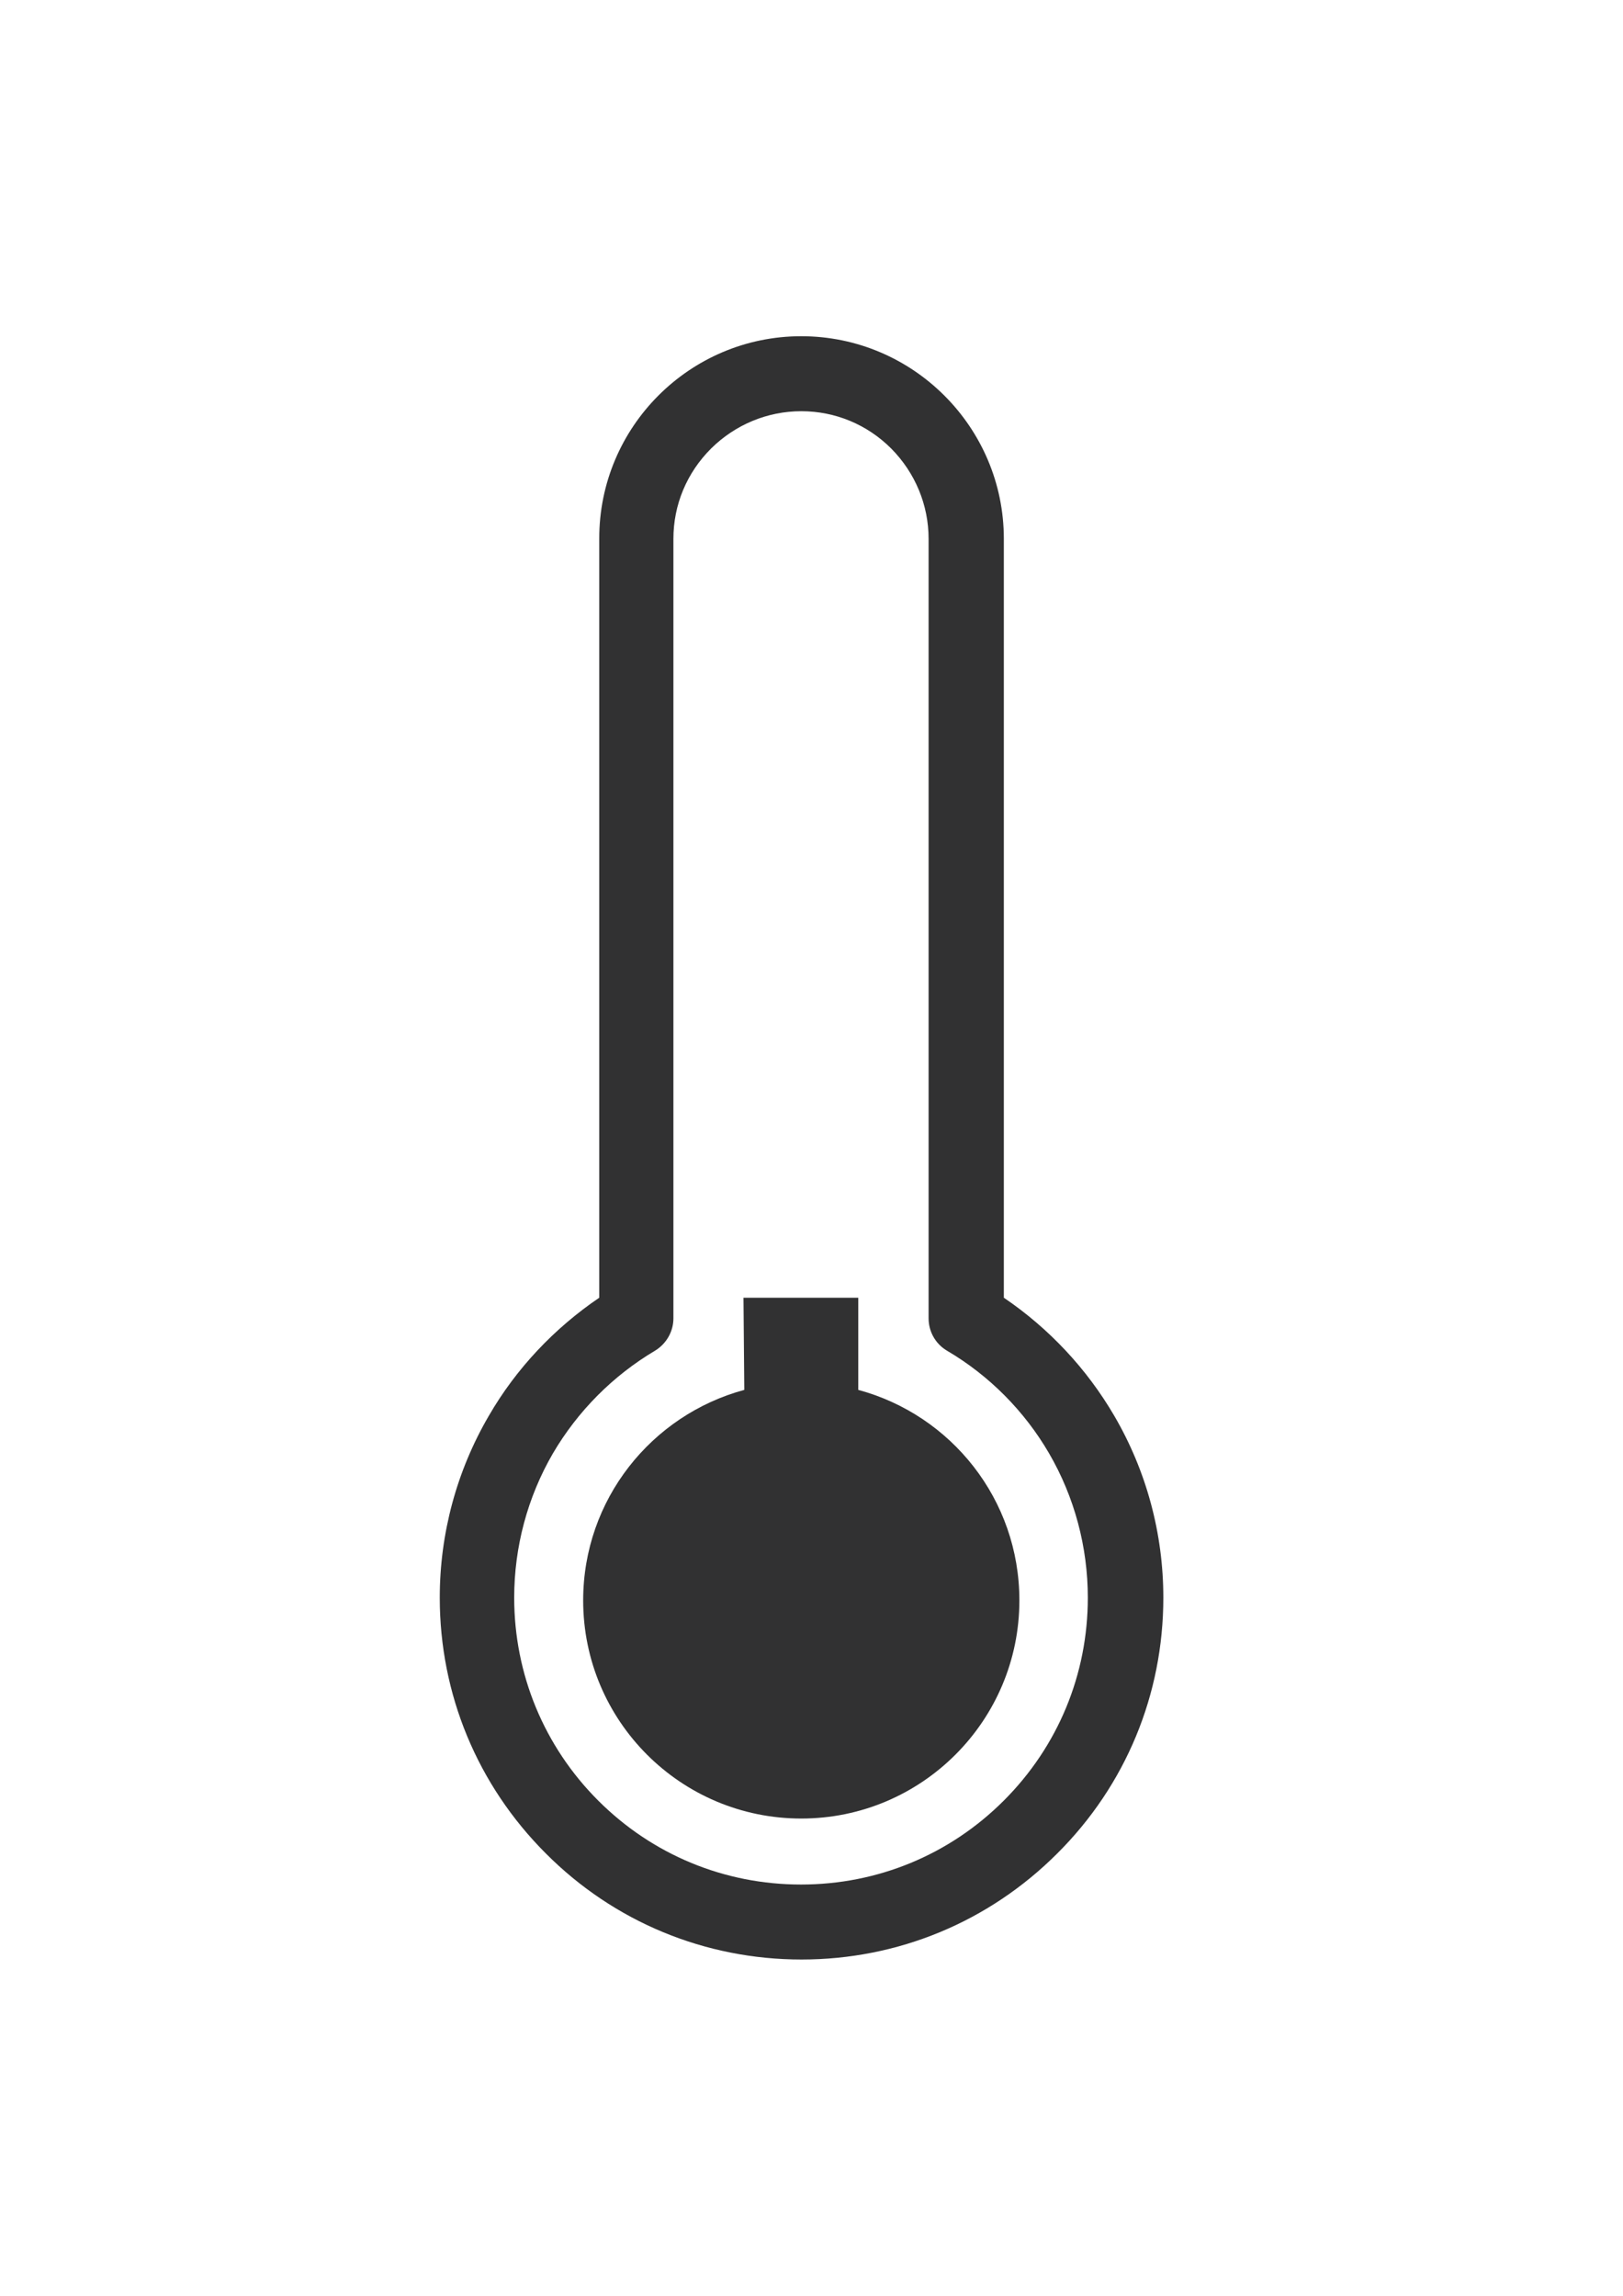 <?xml version="1.0" encoding="utf-8"?>
<!-- Generator: Adobe Illustrator 24.2.2, SVG Export Plug-In . SVG Version: 6.00 Build 0)  -->
<svg version="1.1" id="Ebene_1" xmlns:serif="http://www.serif.com/"
	 xmlns="http://www.w3.org/2000/svg" xmlns:xlink="http://www.w3.org/1999/xlink" x="0px" y="0px" viewBox="0 0 595.3 841.9"
	 style="enable-background:new 0 0 595.3 841.9;" xml:space="preserve">
<style type="text/css">
	.st0{fill-rule:evenodd;clip-rule:evenodd;fill:#313132;}
</style>
<g id="Capabilities">
	<path id="Combined-Shape" class="st0" d="M293.9,123.3c40.9,0,74.3,33.3,74.3,74.3v278.3c16.5,11.2,30.4,26,40.5,43.3
		c11.8,20.2,18,43.2,18,66.7c0,35.5-13.8,68.8-38.9,93.8c-25.1,25.1-58.4,38.9-93.8,38.9s-68.8-13.8-93.8-38.9
		c-25.1-25.1-38.9-58.4-38.9-93.8c0-23.5,6.2-46.5,18-66.7c10-17.3,24-32.1,40.5-43.3V197.6C219.7,156.6,253,123.3,293.9,123.3z
		 M293.9,150.8c-12.4,0-24.2,4.9-33.1,13.7c-8.9,8.9-13.8,20.6-13.8,33.1v285.9c0,4.8-2.6,9.3-6.7,11.8
		c-15.5,9.2-28.4,22.2-37.5,37.7c-9.3,16-14.2,34.3-14.2,52.9c0,28.1,11,54.6,30.8,74.4c19.9,19.9,46.3,30.8,74.4,30.8
		s54.5-10.9,74.4-30.8c19.9-19.9,30.8-46.3,30.8-74.4c0-18.6-4.9-36.9-14.2-52.9c-9-15.5-22-28.6-37.5-37.7c-4.2-2.5-6.7-7-6.7-11.8
		V197.6c0-12.4-4.9-24.2-13.7-33.1C318.1,155.7,306.4,150.8,293.9,150.8z"/>
	<path id="Combined-Shape1" serif:id="Combined-Shape" class="st0" d="M314.8,475.9v33.8c34.1,9.2,59.1,40.2,59.1,77.2
		c0,44.1-35.8,80-80,80s-80-35.8-80-80c0-37,25.1-68,59.1-77.2l-0.3-33.8L314.8,475.9L314.8,475.9z"/>
</g>
</svg>
